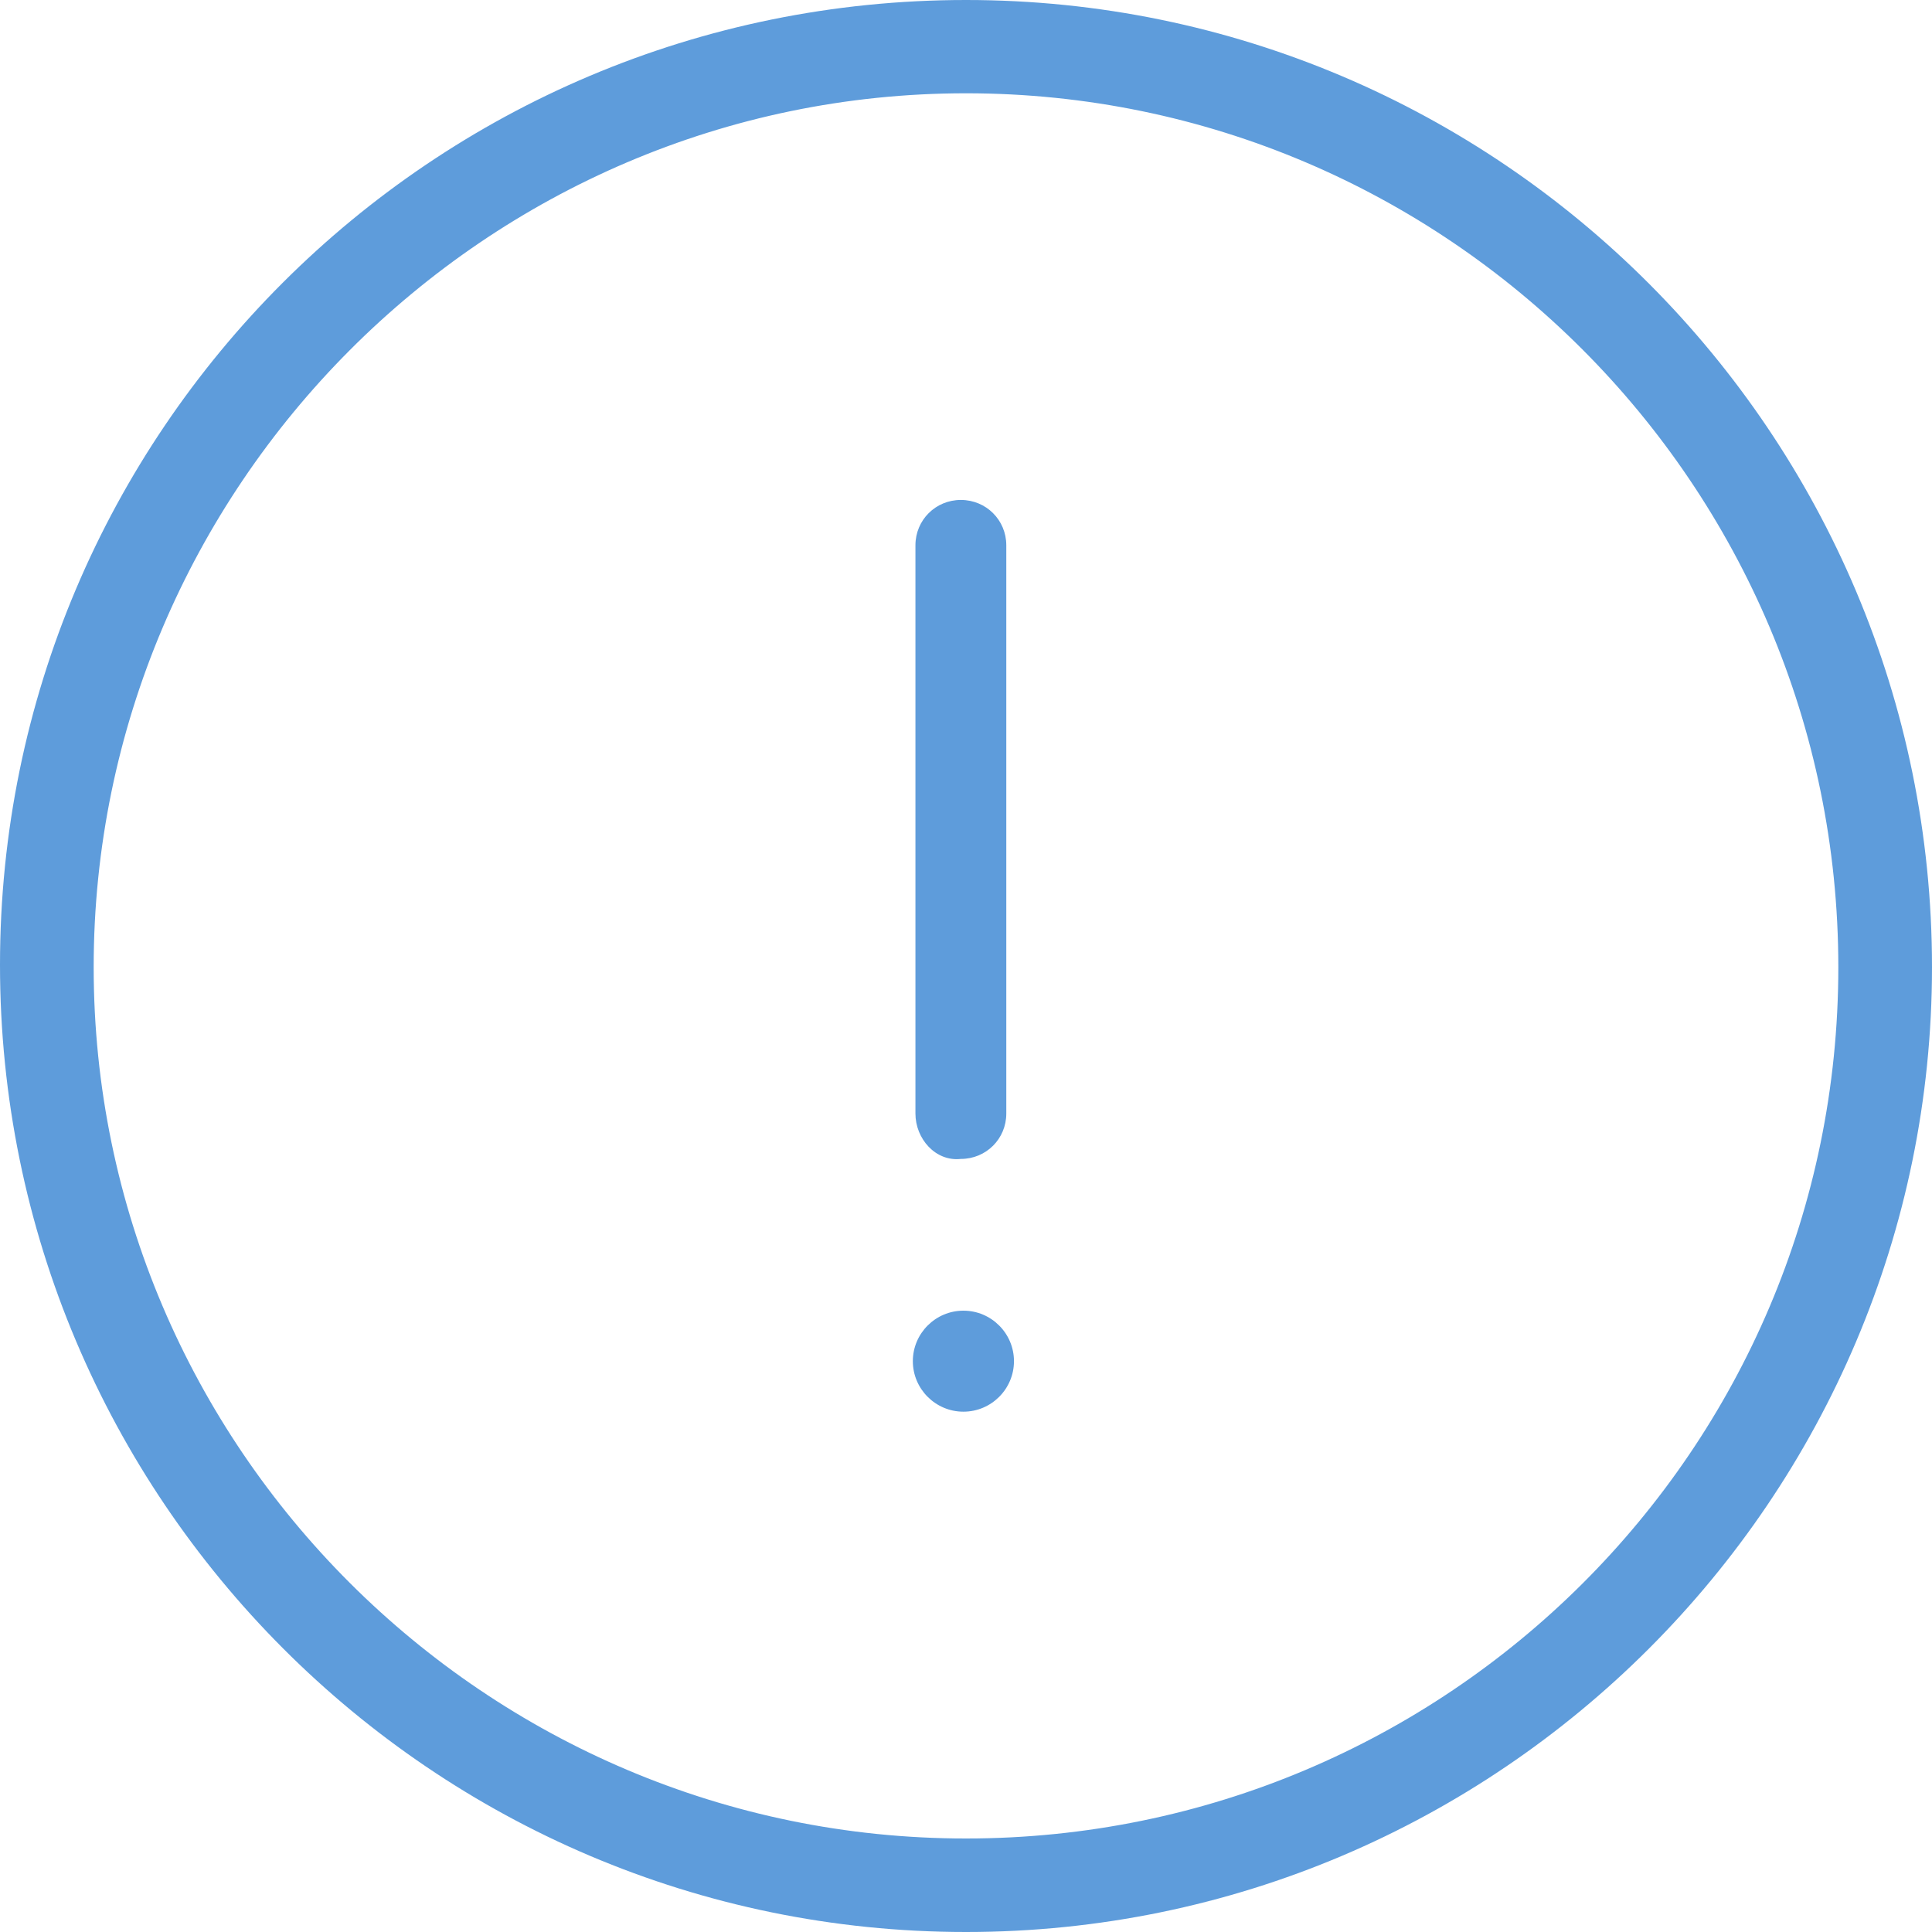 <svg xmlns="http://www.w3.org/2000/svg" xmlns:xlink="http://www.w3.org/1999/xlink" width="35" height="35" version="1.1" style=""><rect id="backgroundrect" width="100%" height="100%" x="0" y="0" fill="none" stroke="none"/>
    <!-- Generator: Sketch 52.6 (67491) - http://www.bohemiancoding.com/sketch -->
    <title>Shape</title>
    <desc>Created with Sketch.</desc>
    
<g class="currentLayer" style=""><title>Layer 1</title><g id="Steps" stroke="none" stroke-width="1" fill="#5e9cdb" fill-rule="evenodd" class="selected" fill-opacity="1">
        <g id="Preliminary-and-follow-up-scenarios" fill="#5e9cdb" fill-rule="nonzero">
            <g id="Group-8" fill="#5e9cdb">
                <g id="Group-6" fill="#5e9cdb">
                    <g id="Group-5" fill="#5e9cdb">
                        <g id="exclamation-mark-inside-a-circle" fill="#5e9cdb">
                            <path d="M17.5,0 C7.834,0 0,7.824 0,17.479 C0,27.133 7.834,35 17.5,35 C27.166,35 35,27.129 35,17.521 C35,7.867 27.166,0 17.5,0 zM17.5,33.306 C8.797,33.306 1.697,26.214 1.697,17.521 C1.697,8.828 8.797,1.69 17.5,1.69 C26.203,1.69 33.303,8.782 33.303,17.521 C33.303,26.261 26.203,33.306 17.5,33.306 zM18.369,24.659 C18.369,25.163 17.958,25.574 17.453,25.574 C16.949,25.574 16.537,25.163 16.537,24.659 C16.537,24.155 16.949,23.744 17.453,23.744 C17.958,23.744 18.369,24.155 18.369,24.659 zM16.584,20.173 L16.584,9.879 C16.584,9.421 16.949,9.057 17.407,9.057 C17.865,9.057 18.23,9.421 18.23,9.879 L18.23,20.173 C18.23,20.631 17.865,20.995 17.407,20.995 C16.949,21.046 16.584,20.631 16.584,20.173 z" id="Shape" fill="#5e9cdb"/>
                        </g>
                    </g>
                </g>
            </g>
        </g>
    </g></g></svg>